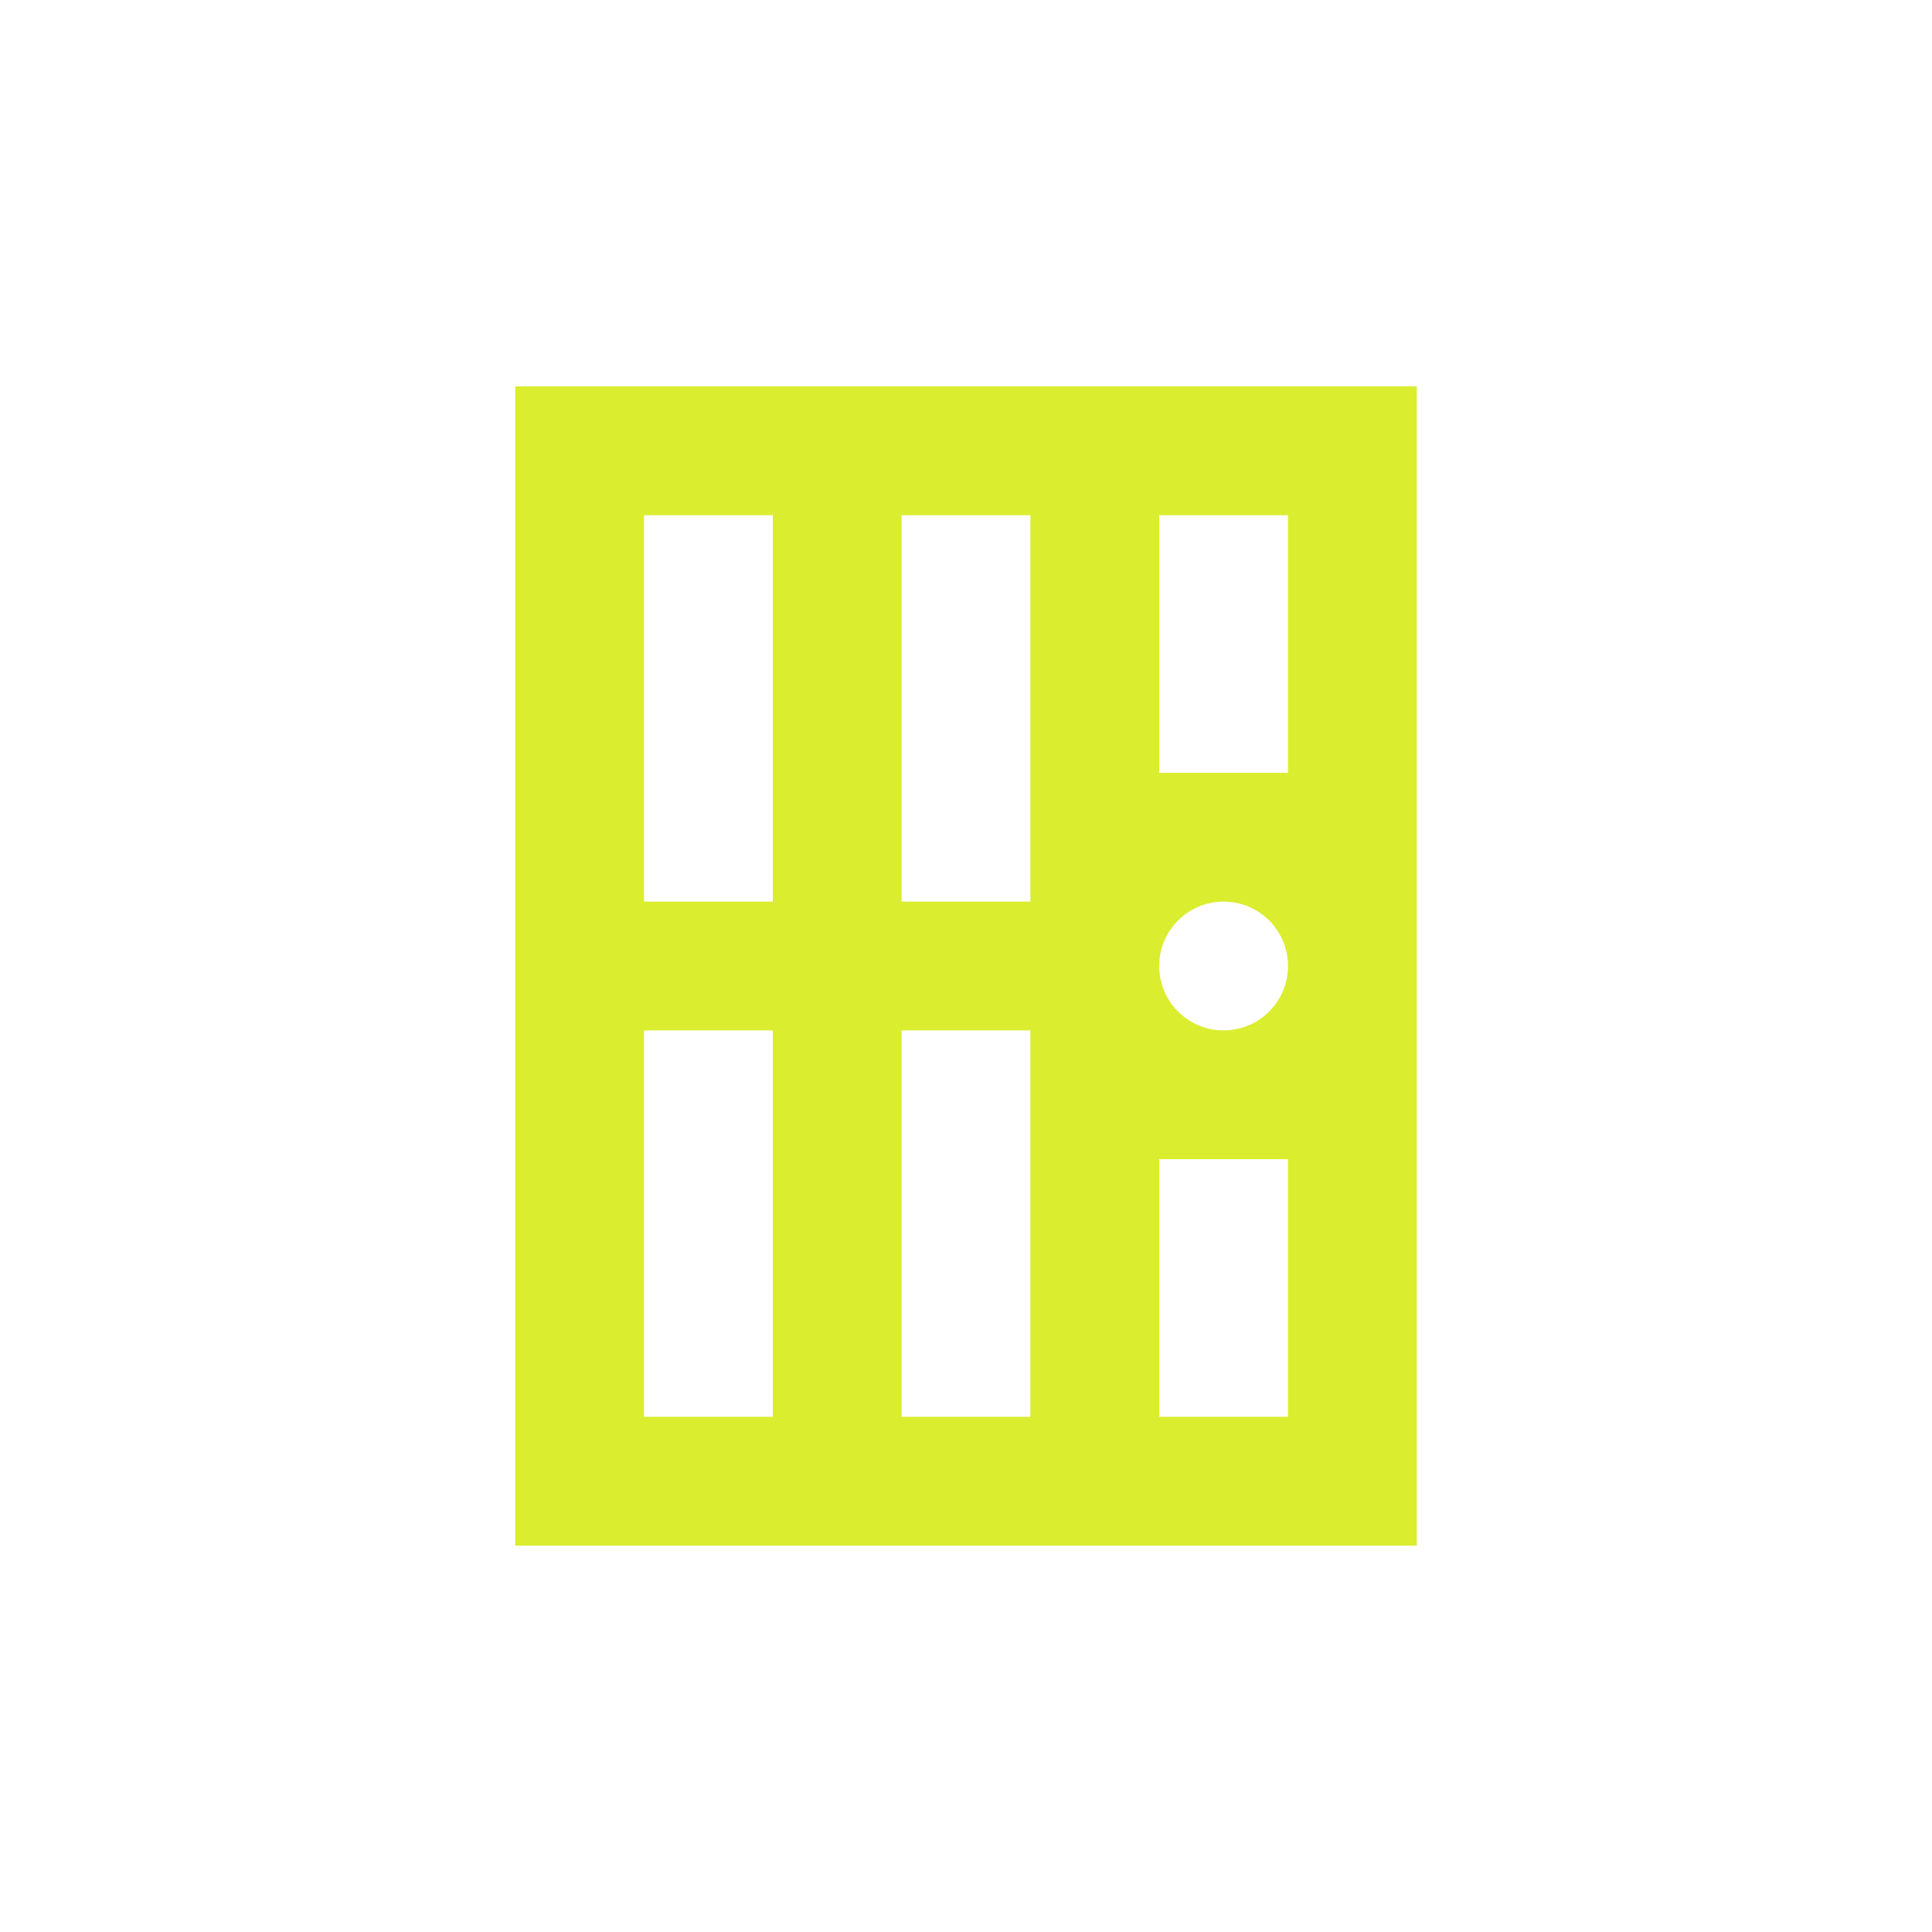 <svg xmlns="http://www.w3.org/2000/svg" viewBox="0 0 15 15" height="15" width="15"><title>prison-11.svg</title><rect fill="none" x="0" y="0" width="15" height="15"></rect><path fill="#daed2f" transform="translate(2 2)" d="M2,1v9h7V1H2z M3,2h1v3H3V2z M5,2h1v3H5V2z M7,2h1v2H7V2z M7.5,5C7.776,5,8,5.224,8,5.5S7.776,6,7.5,6
	S7,5.776,7,5.5S7.224,5,7.5,5z M3,6h1v3H3V6z M5,6h1v3H5V6z M7,7h1v2H7V7z"></path></svg>